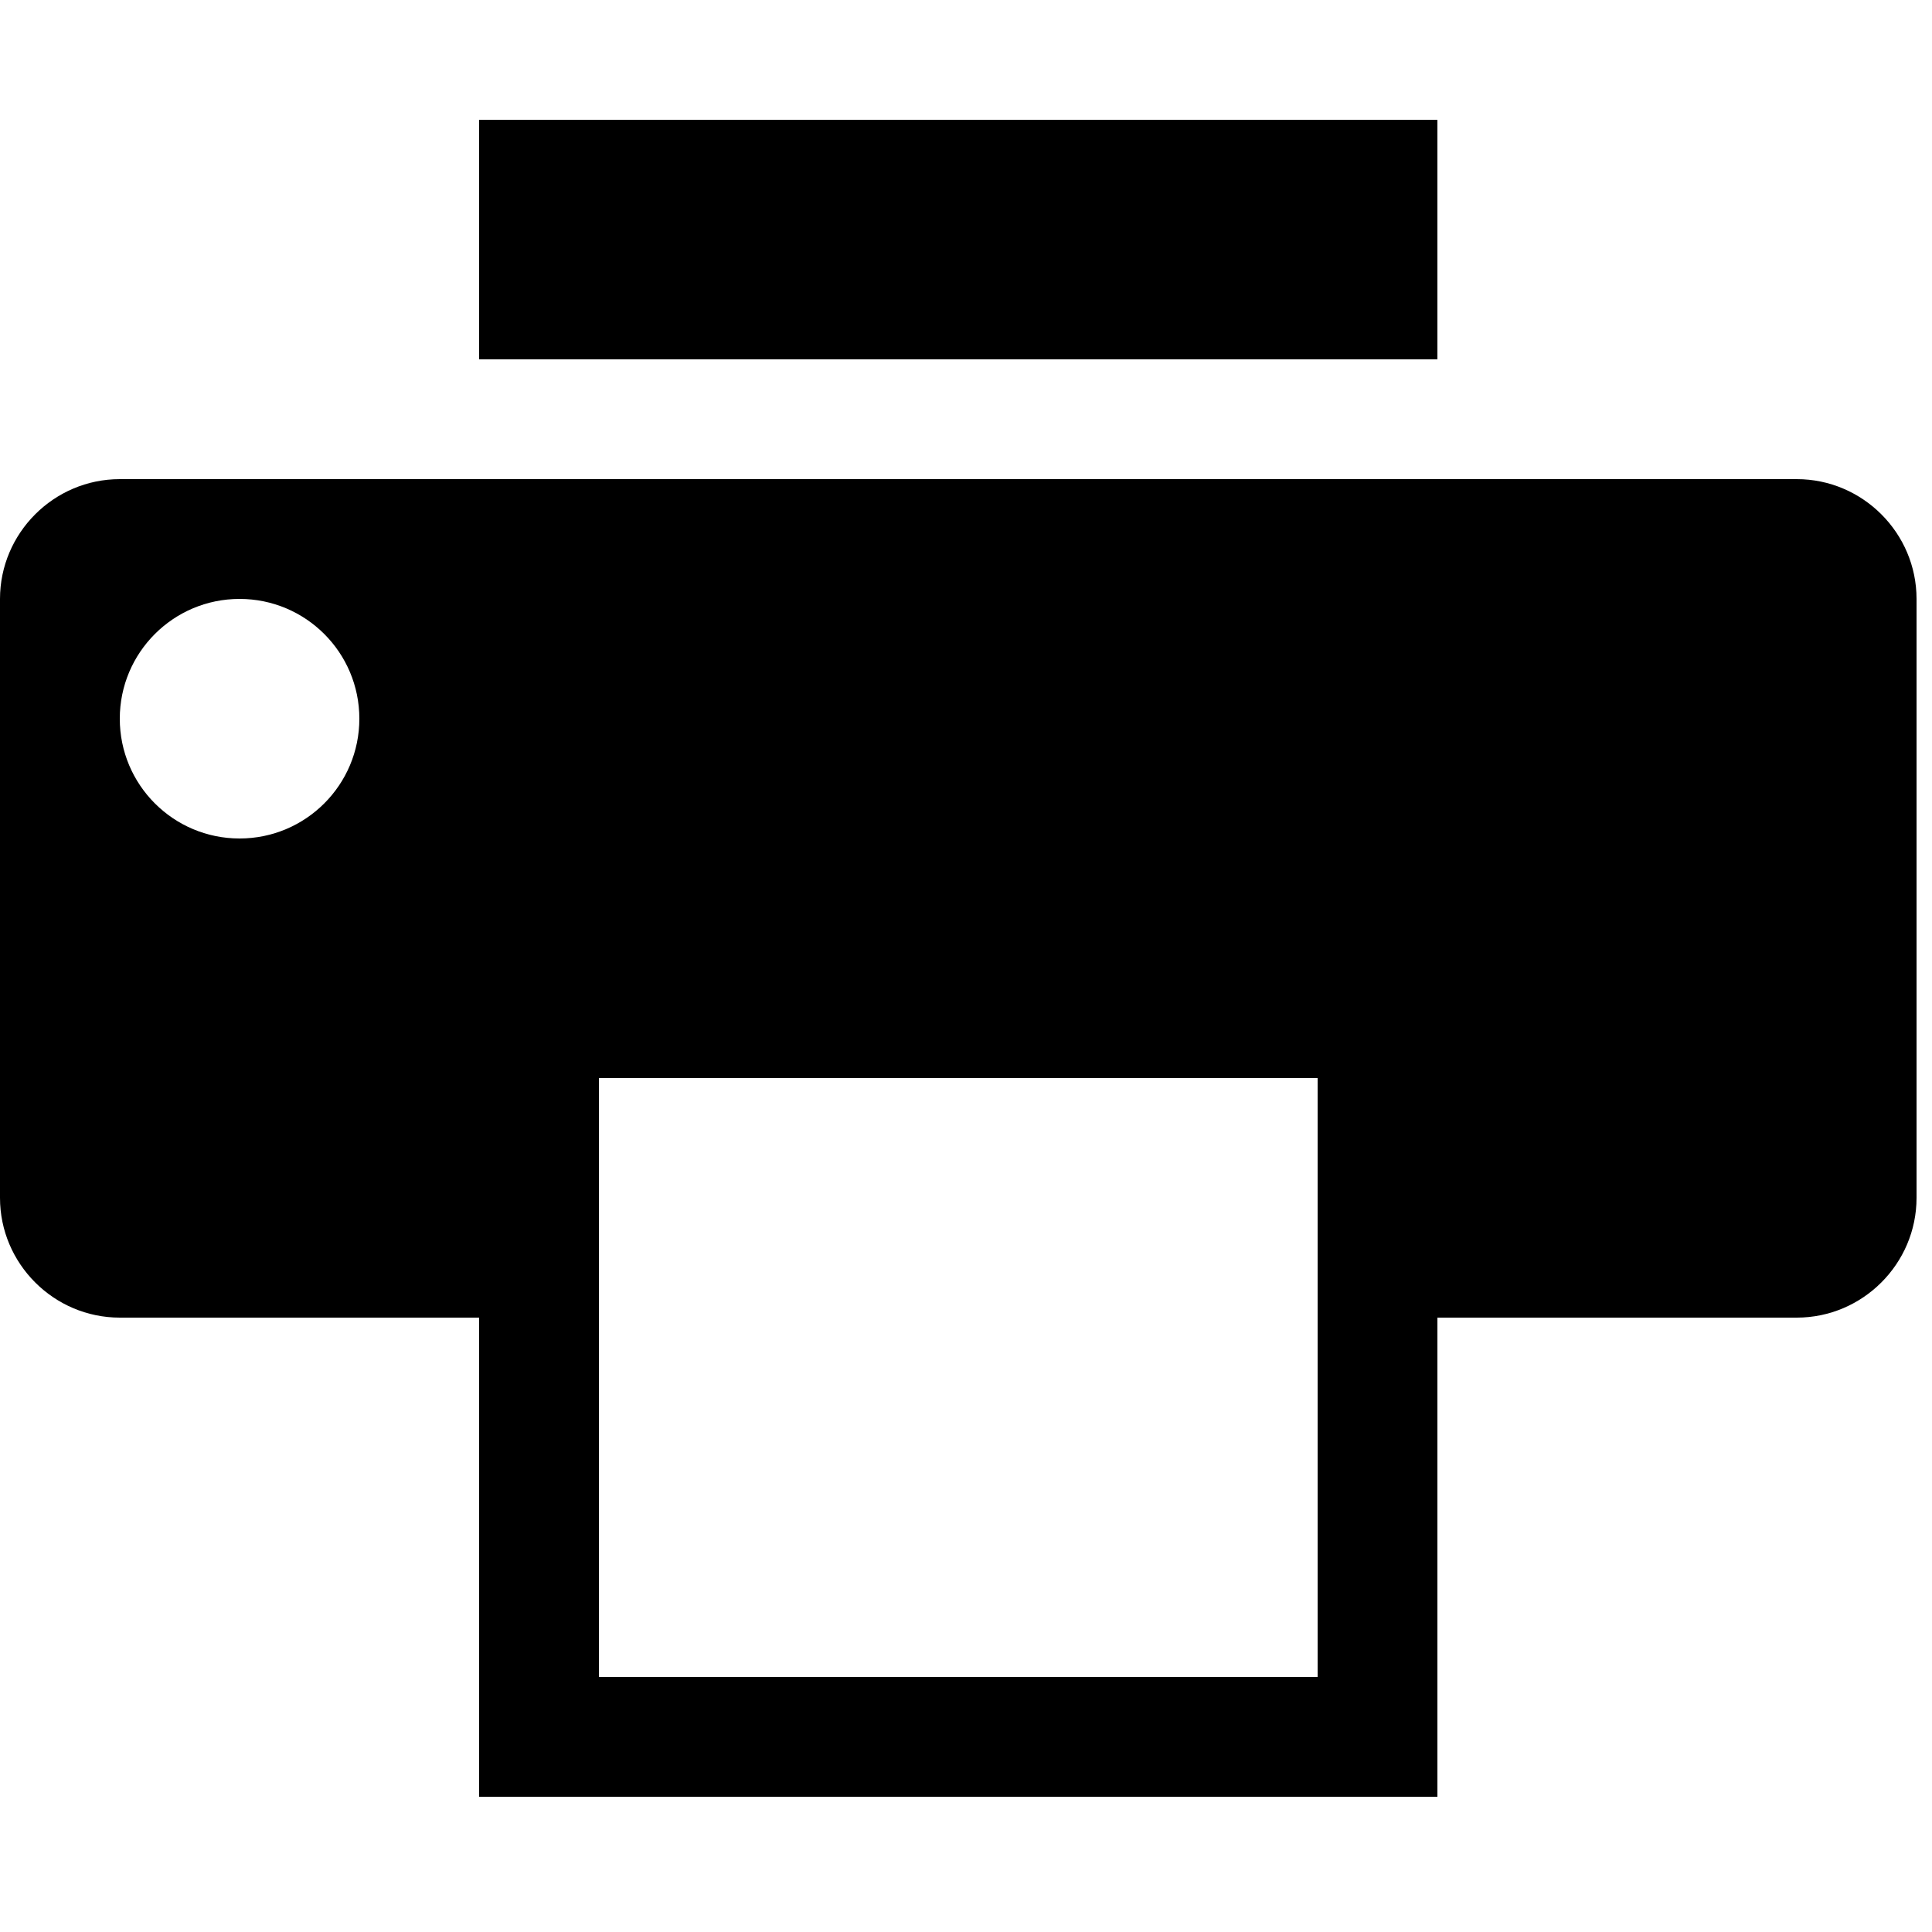 <svg version="1.1" xmlns="http://www.w3.org/2000/svg" xmlns:xlink="http://www.w3.org/1999/xlink" viewBox="0 0 32 32" data-tags="printer,print"><g transform="scale(0.031 0.031)"><path d="M256 64h512v128h-512v-128z" /><path d="M960 256h-896c-35.2 0-64 28.8-64 64v320c0 35.2 28.794 64 64 64h192v256h512v-256h192c35.2 0 64-28.8 64-64v-320c0-35.2-28.8-64-64-64zM128 448c-35.346 0-64-28.654-64-64s28.654-64 64-64 64 28.654 64 64-28.652 64-64 64zM704 896h-384v-320h384v320z" /></g></svg>